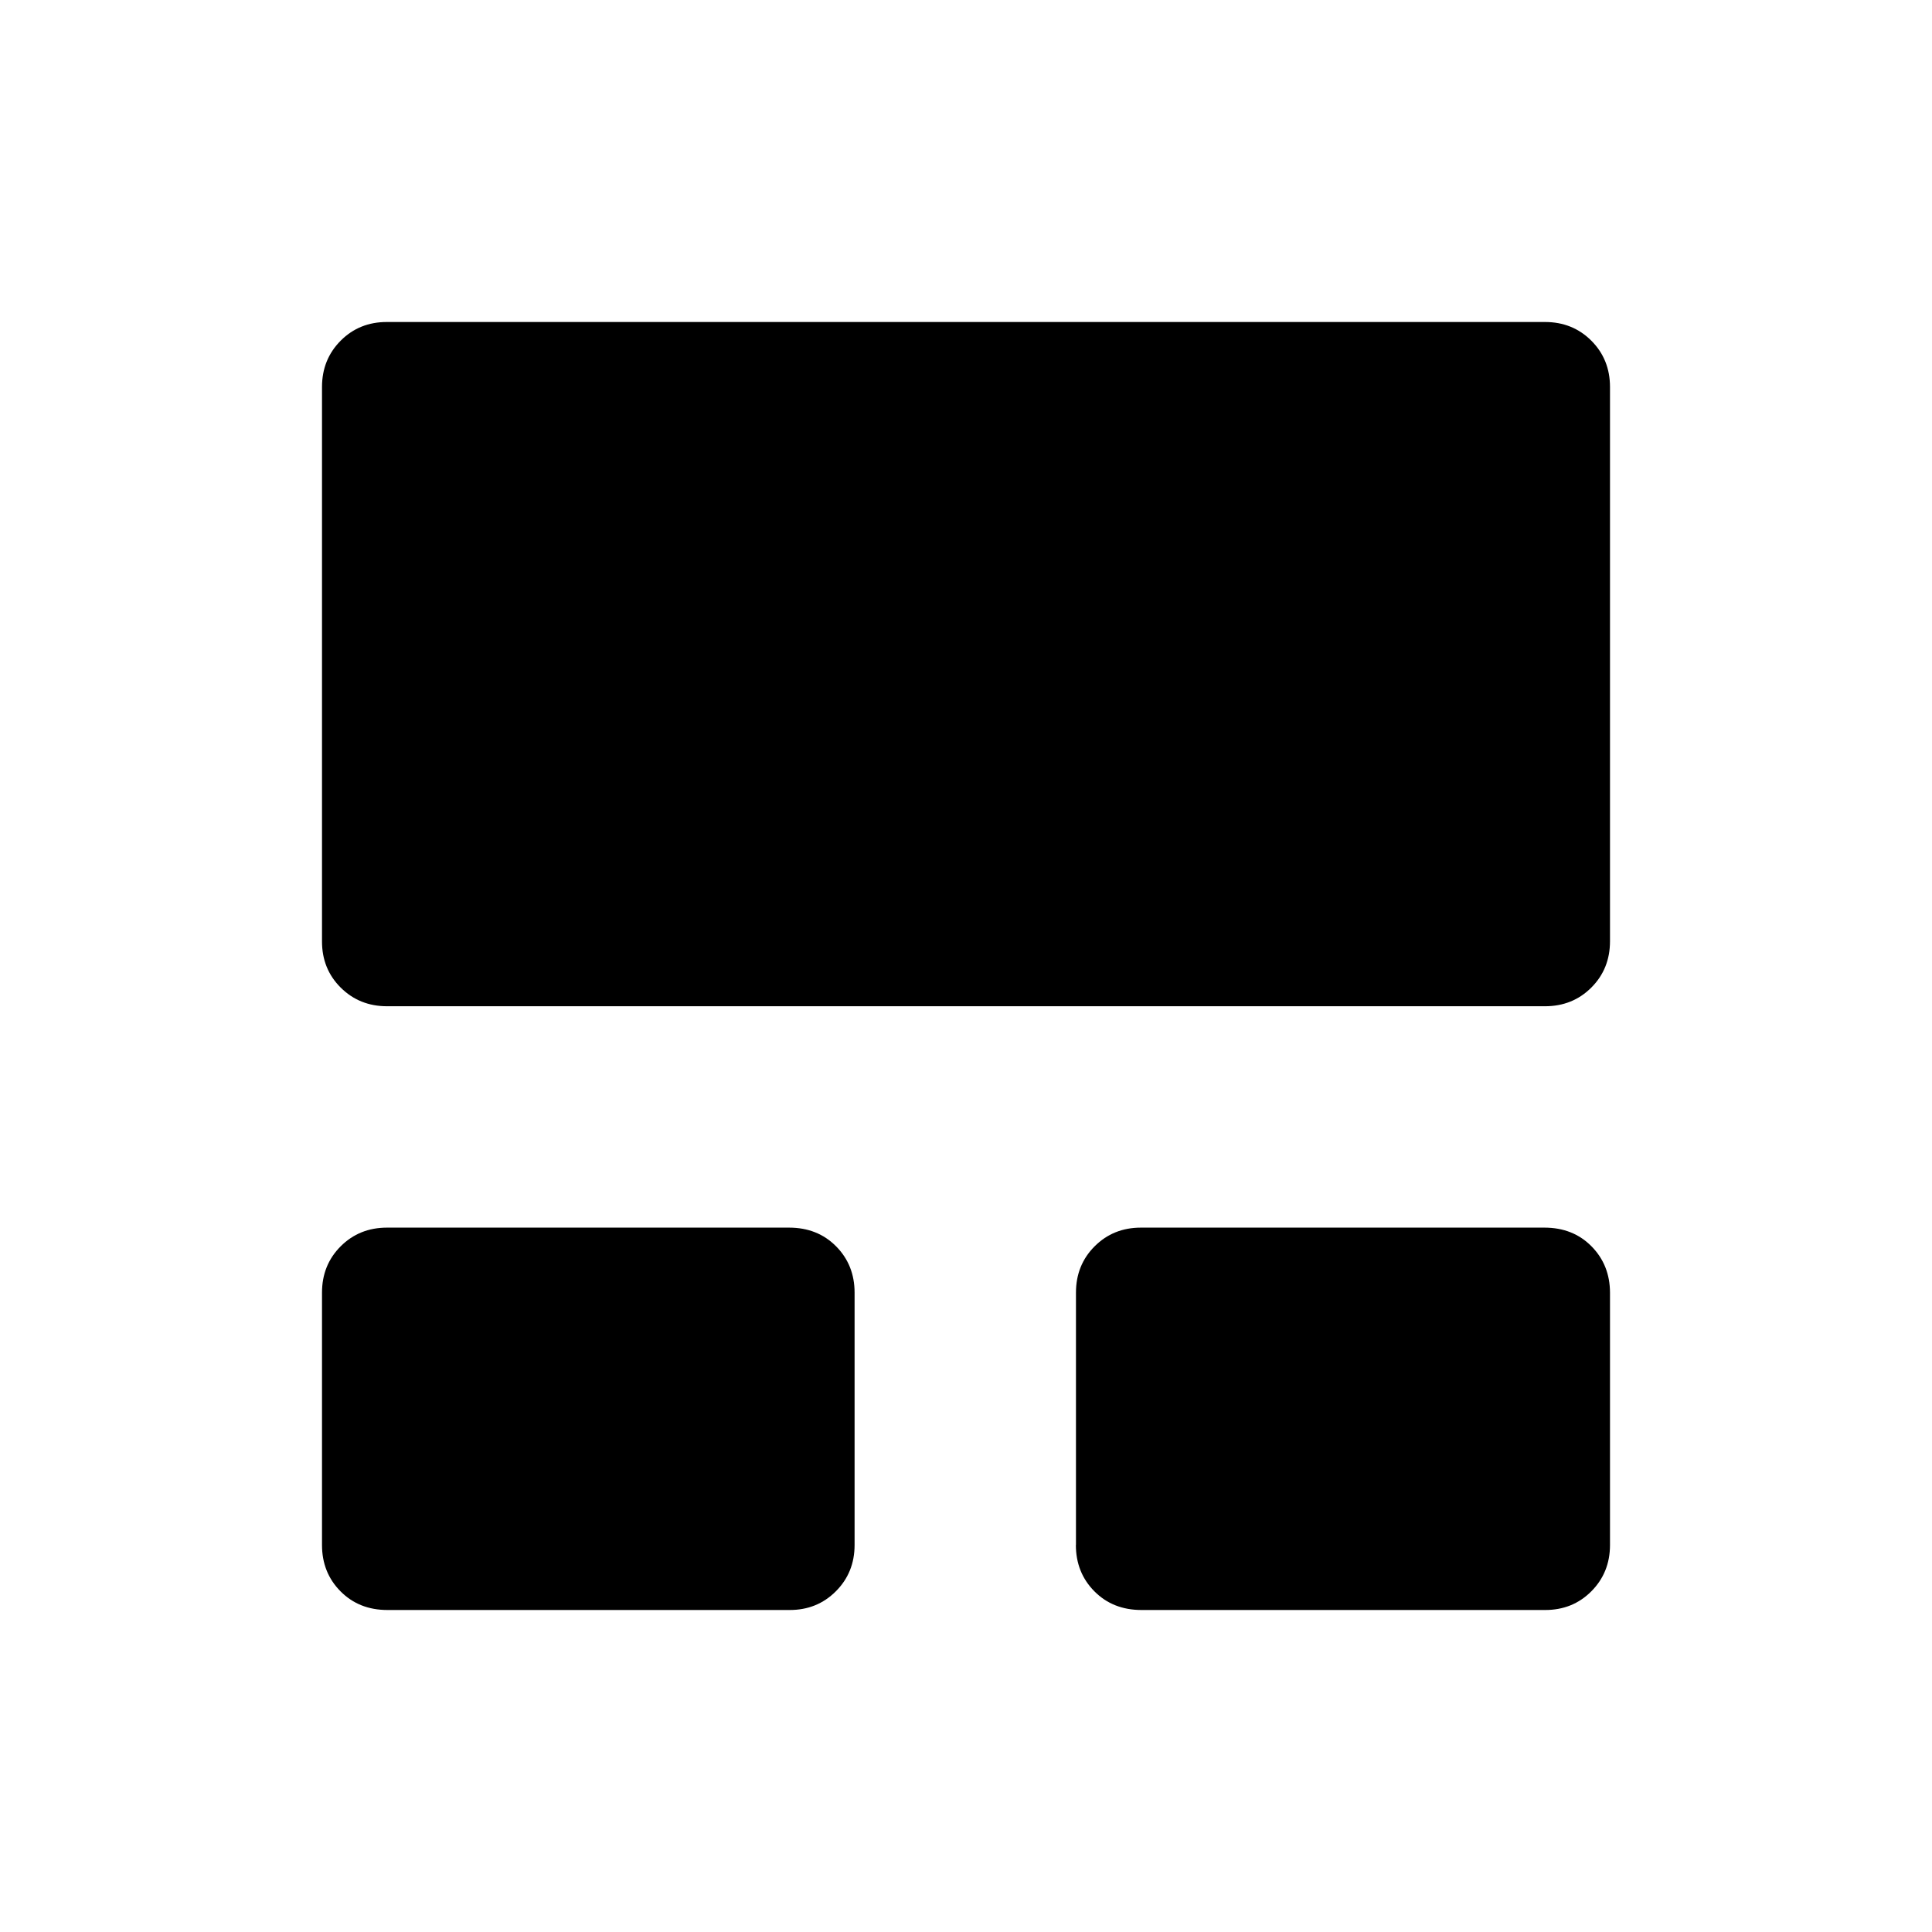 <svg xmlns="http://www.w3.org/2000/svg" width="1em" height="1em" viewBox="0 0 24 24"><path fill="currentColor" d="M4 19.192v-3.134q0-.344.232-.576t.576-.232h4.994q.354 0 .584.232t.23.576v3.134q0 .343-.233.576T9.808 20H4.813q-.353 0-.583-.232T4 19.192m9.366 0v-3.134q0-.344.232-.576t.575-.232h5.012q.356 0 .585.232t.23.576v3.134q0 .343-.232.576t-.576.232H14.18q-.355 0-.585-.232t-.23-.576M4 11.692V4.808q0-.343.232-.576T4.808 4h14.384q.344 0 .576.232t.232.576v6.884q0 .344-.232.576t-.576.232H4.808q-.343 0-.576-.232T4 11.692"/></svg>
